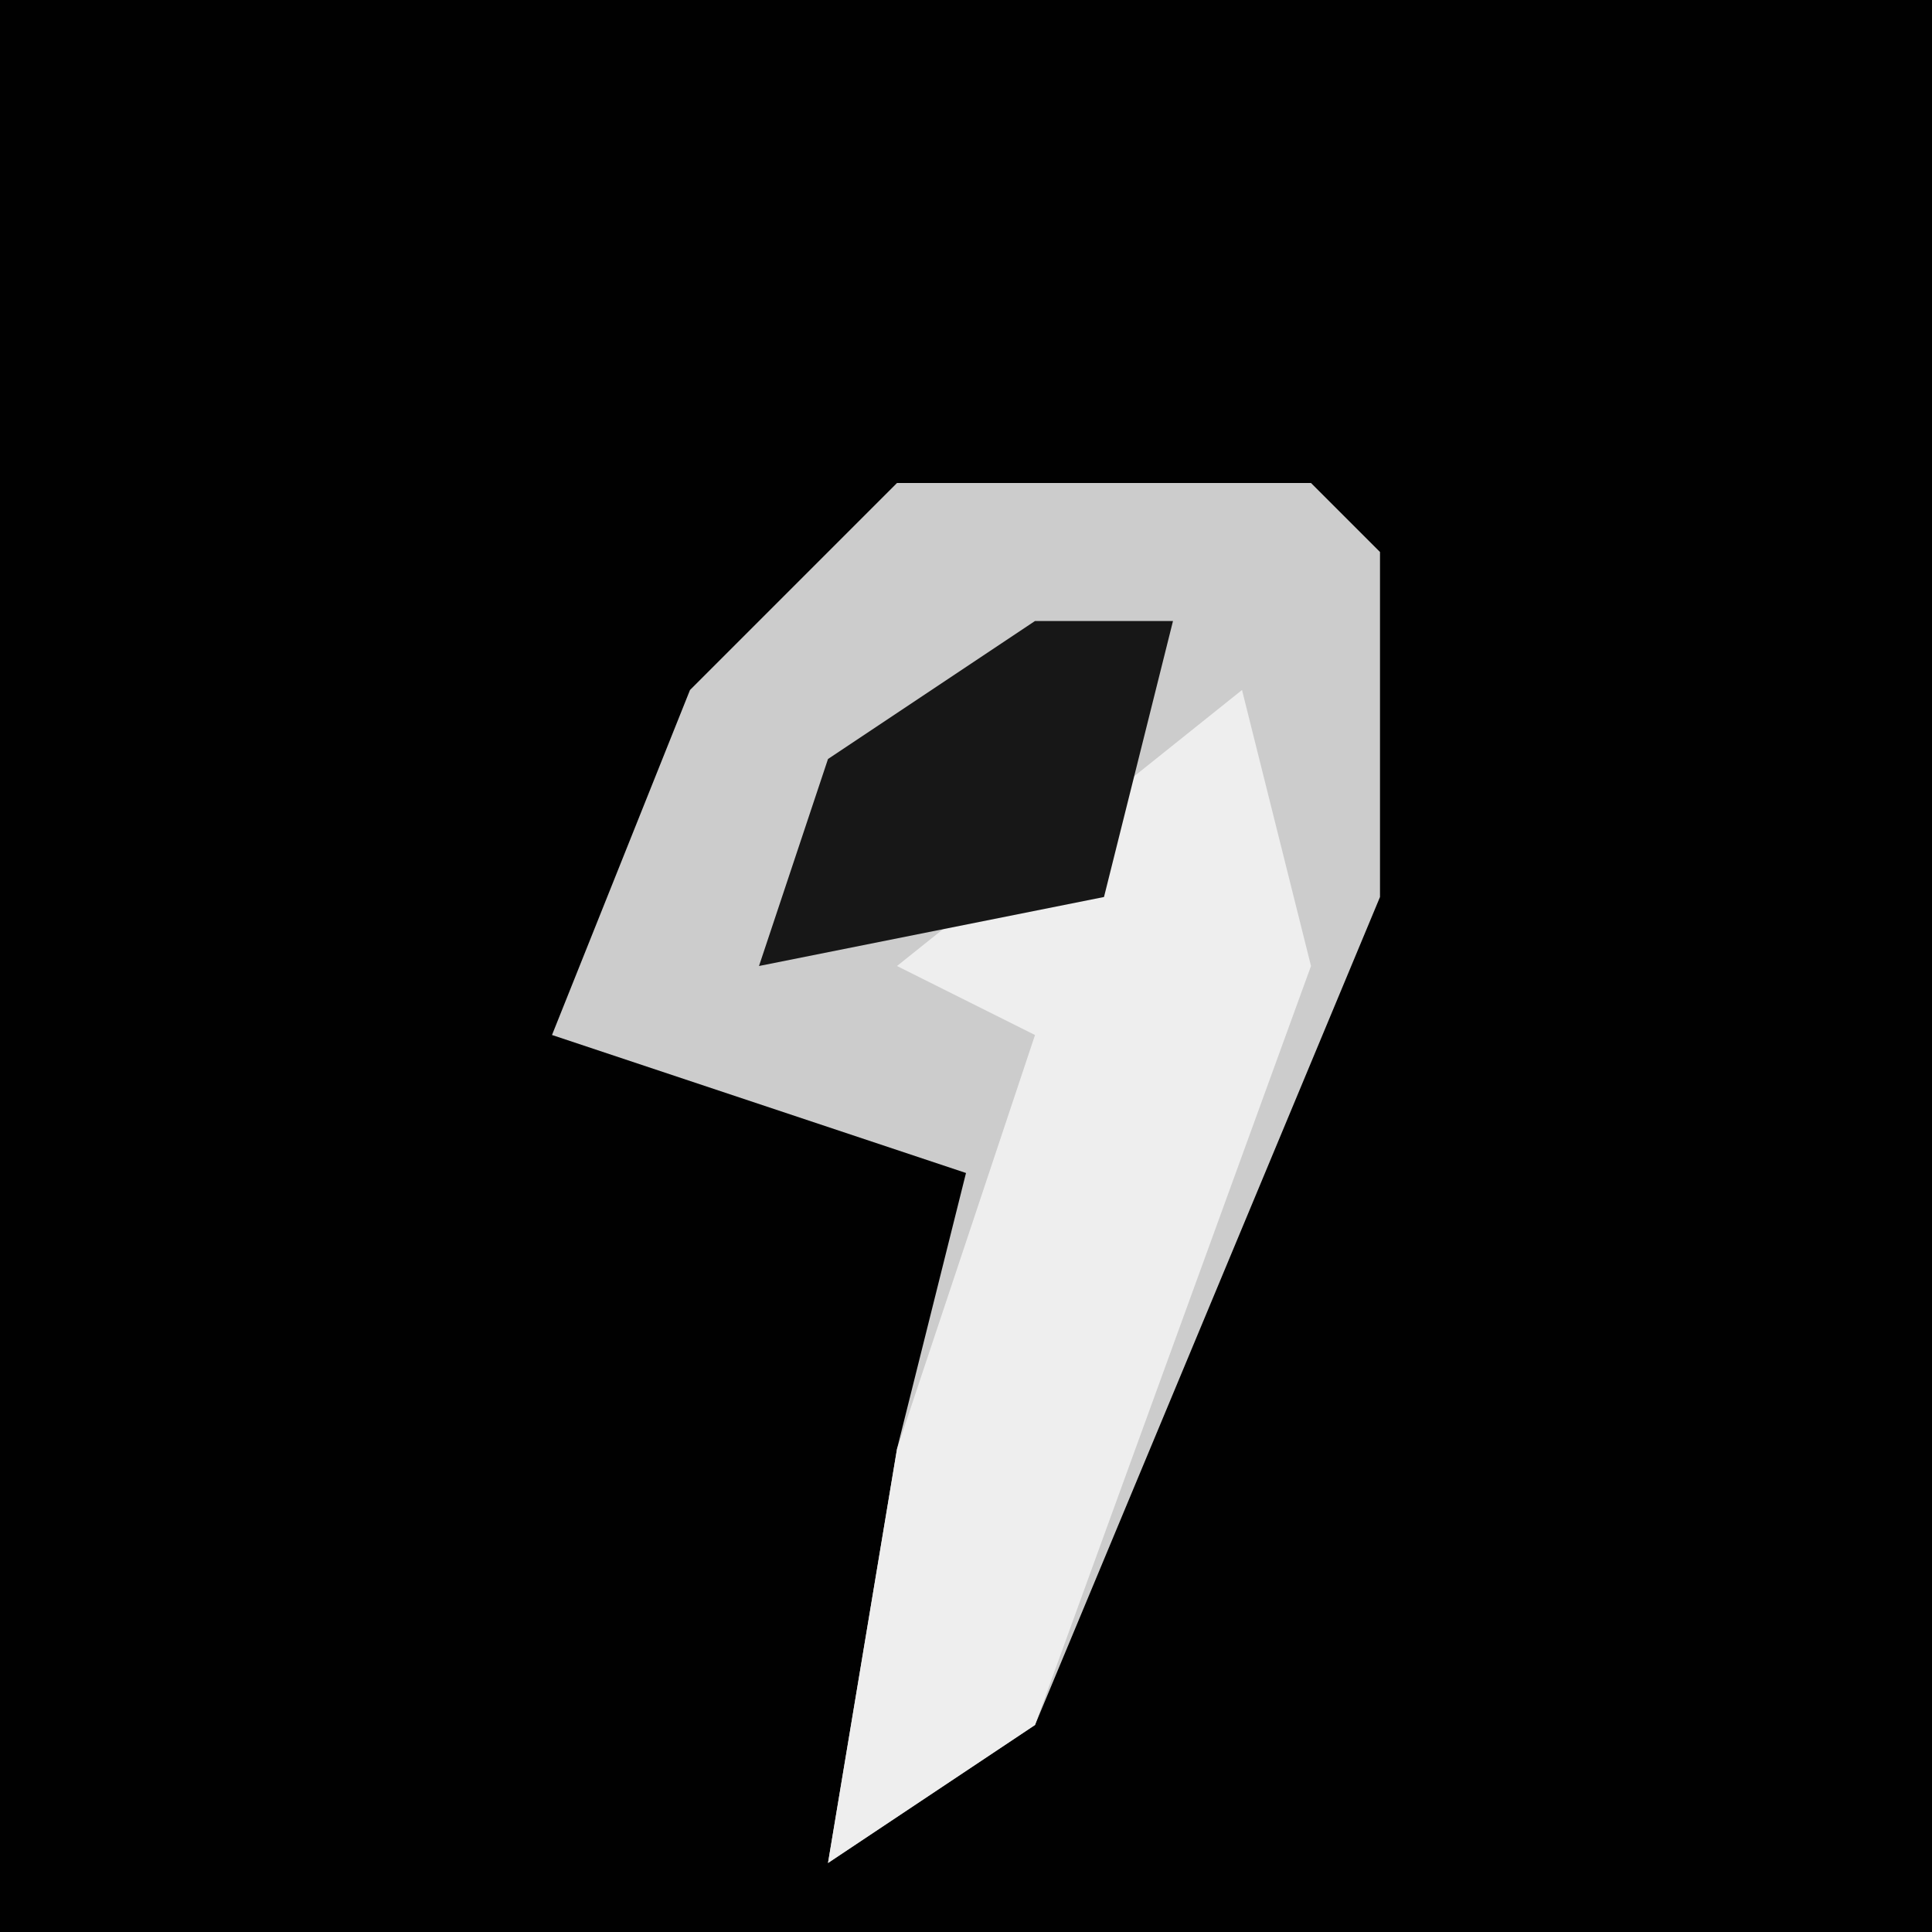 <?xml version="1.0" encoding="UTF-8"?>
<svg version="1.1" xmlns="http://www.w3.org/2000/svg" width="28" height="28">
<path d="M0,0 L28,0 L28,28 L0,28 Z " fill="#010101" transform="translate(0,0)"/>
<path d="M0,0 L6,0 L7,1 L7,6 L2,18 L-1,20 L0,14 L1,10 L-5,8 L-3,3 Z " fill="#CCCCCC" transform="translate(13,7)"/>
<path d="M0,0 L1,4 L-3,15 L-6,17 L-5,11 L-3,5 L-5,4 Z " fill="#EEEEEE" transform="translate(18,10)"/>
<path d="M0,0 L2,0 L1,4 L-4,5 L-3,2 Z " fill="#171717" transform="translate(15,9)"/>
</svg>
